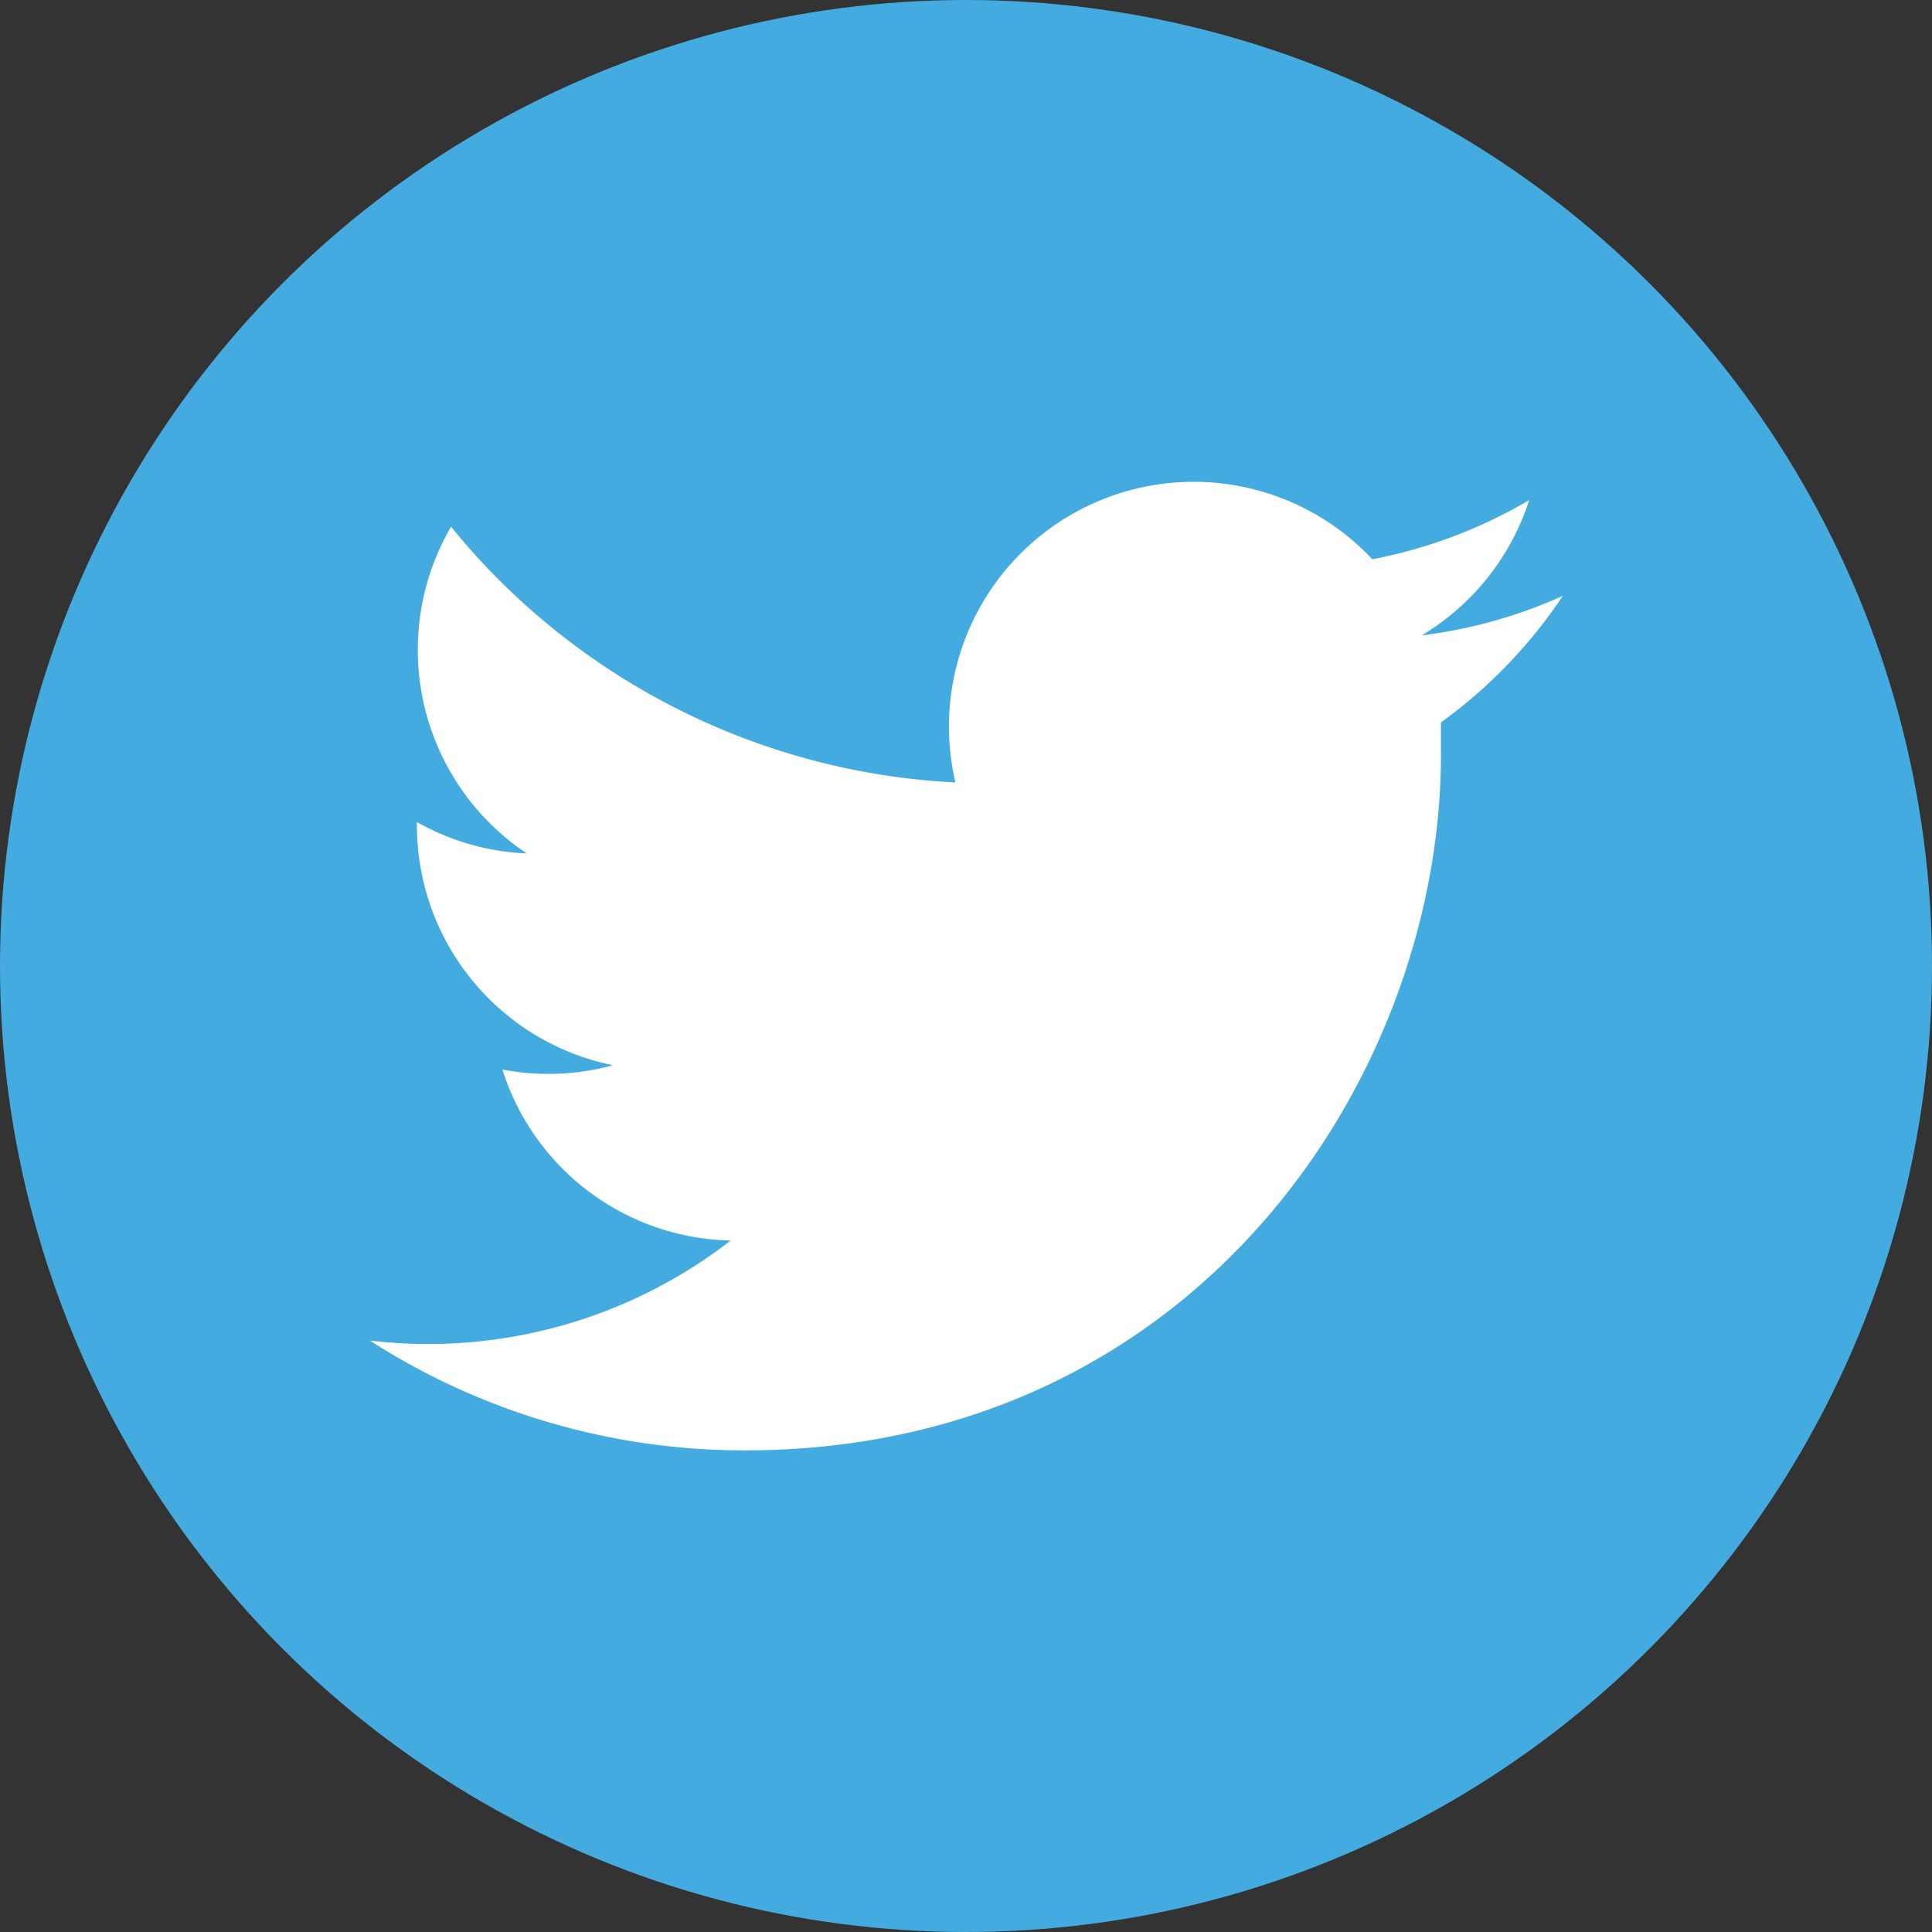 <svg id="Layer_1" data-name="Layer 1" xmlns="http://www.w3.org/2000/svg" viewBox="0 0 49.26 49.26"><rect x="0" y="0" width="49.26" height="49.26" fill="#333333" stroke="none"/><defs><style>.cls-1{fill:#44abe0;}.cls-2{fill:#fff;}</style></defs><title>twitter</title><circle class="cls-1" cx="24.63" cy="24.63" r="24.63"/><path class="cls-2" d="M40.2,15.57a12.45,12.45,0,0,1-3.58,1,6.26,6.26,0,0,0,2.74-3.45,12.48,12.48,0,0,1-4,1.51,6.24,6.24,0,0,0-10.63,5.69,17.71,17.71,0,0,1-12.86-6.52,6.24,6.24,0,0,0,1.93,8.33A6.2,6.2,0,0,1,11,21.33s0,0.05,0,.08a6.24,6.24,0,0,0,5,6.12,6.25,6.25,0,0,1-2.82.11A6.24,6.24,0,0,0,19,32,12.59,12.59,0,0,1,9.8,34.55a17.64,17.64,0,0,0,9.56,2.8c11.47,0,17.75-9.5,17.75-17.75q0-.41,0-0.81a12.66,12.66,0,0,0,3.11-3.23h0Zm0,0" transform="translate(-0.37 -0.37)"/></svg>